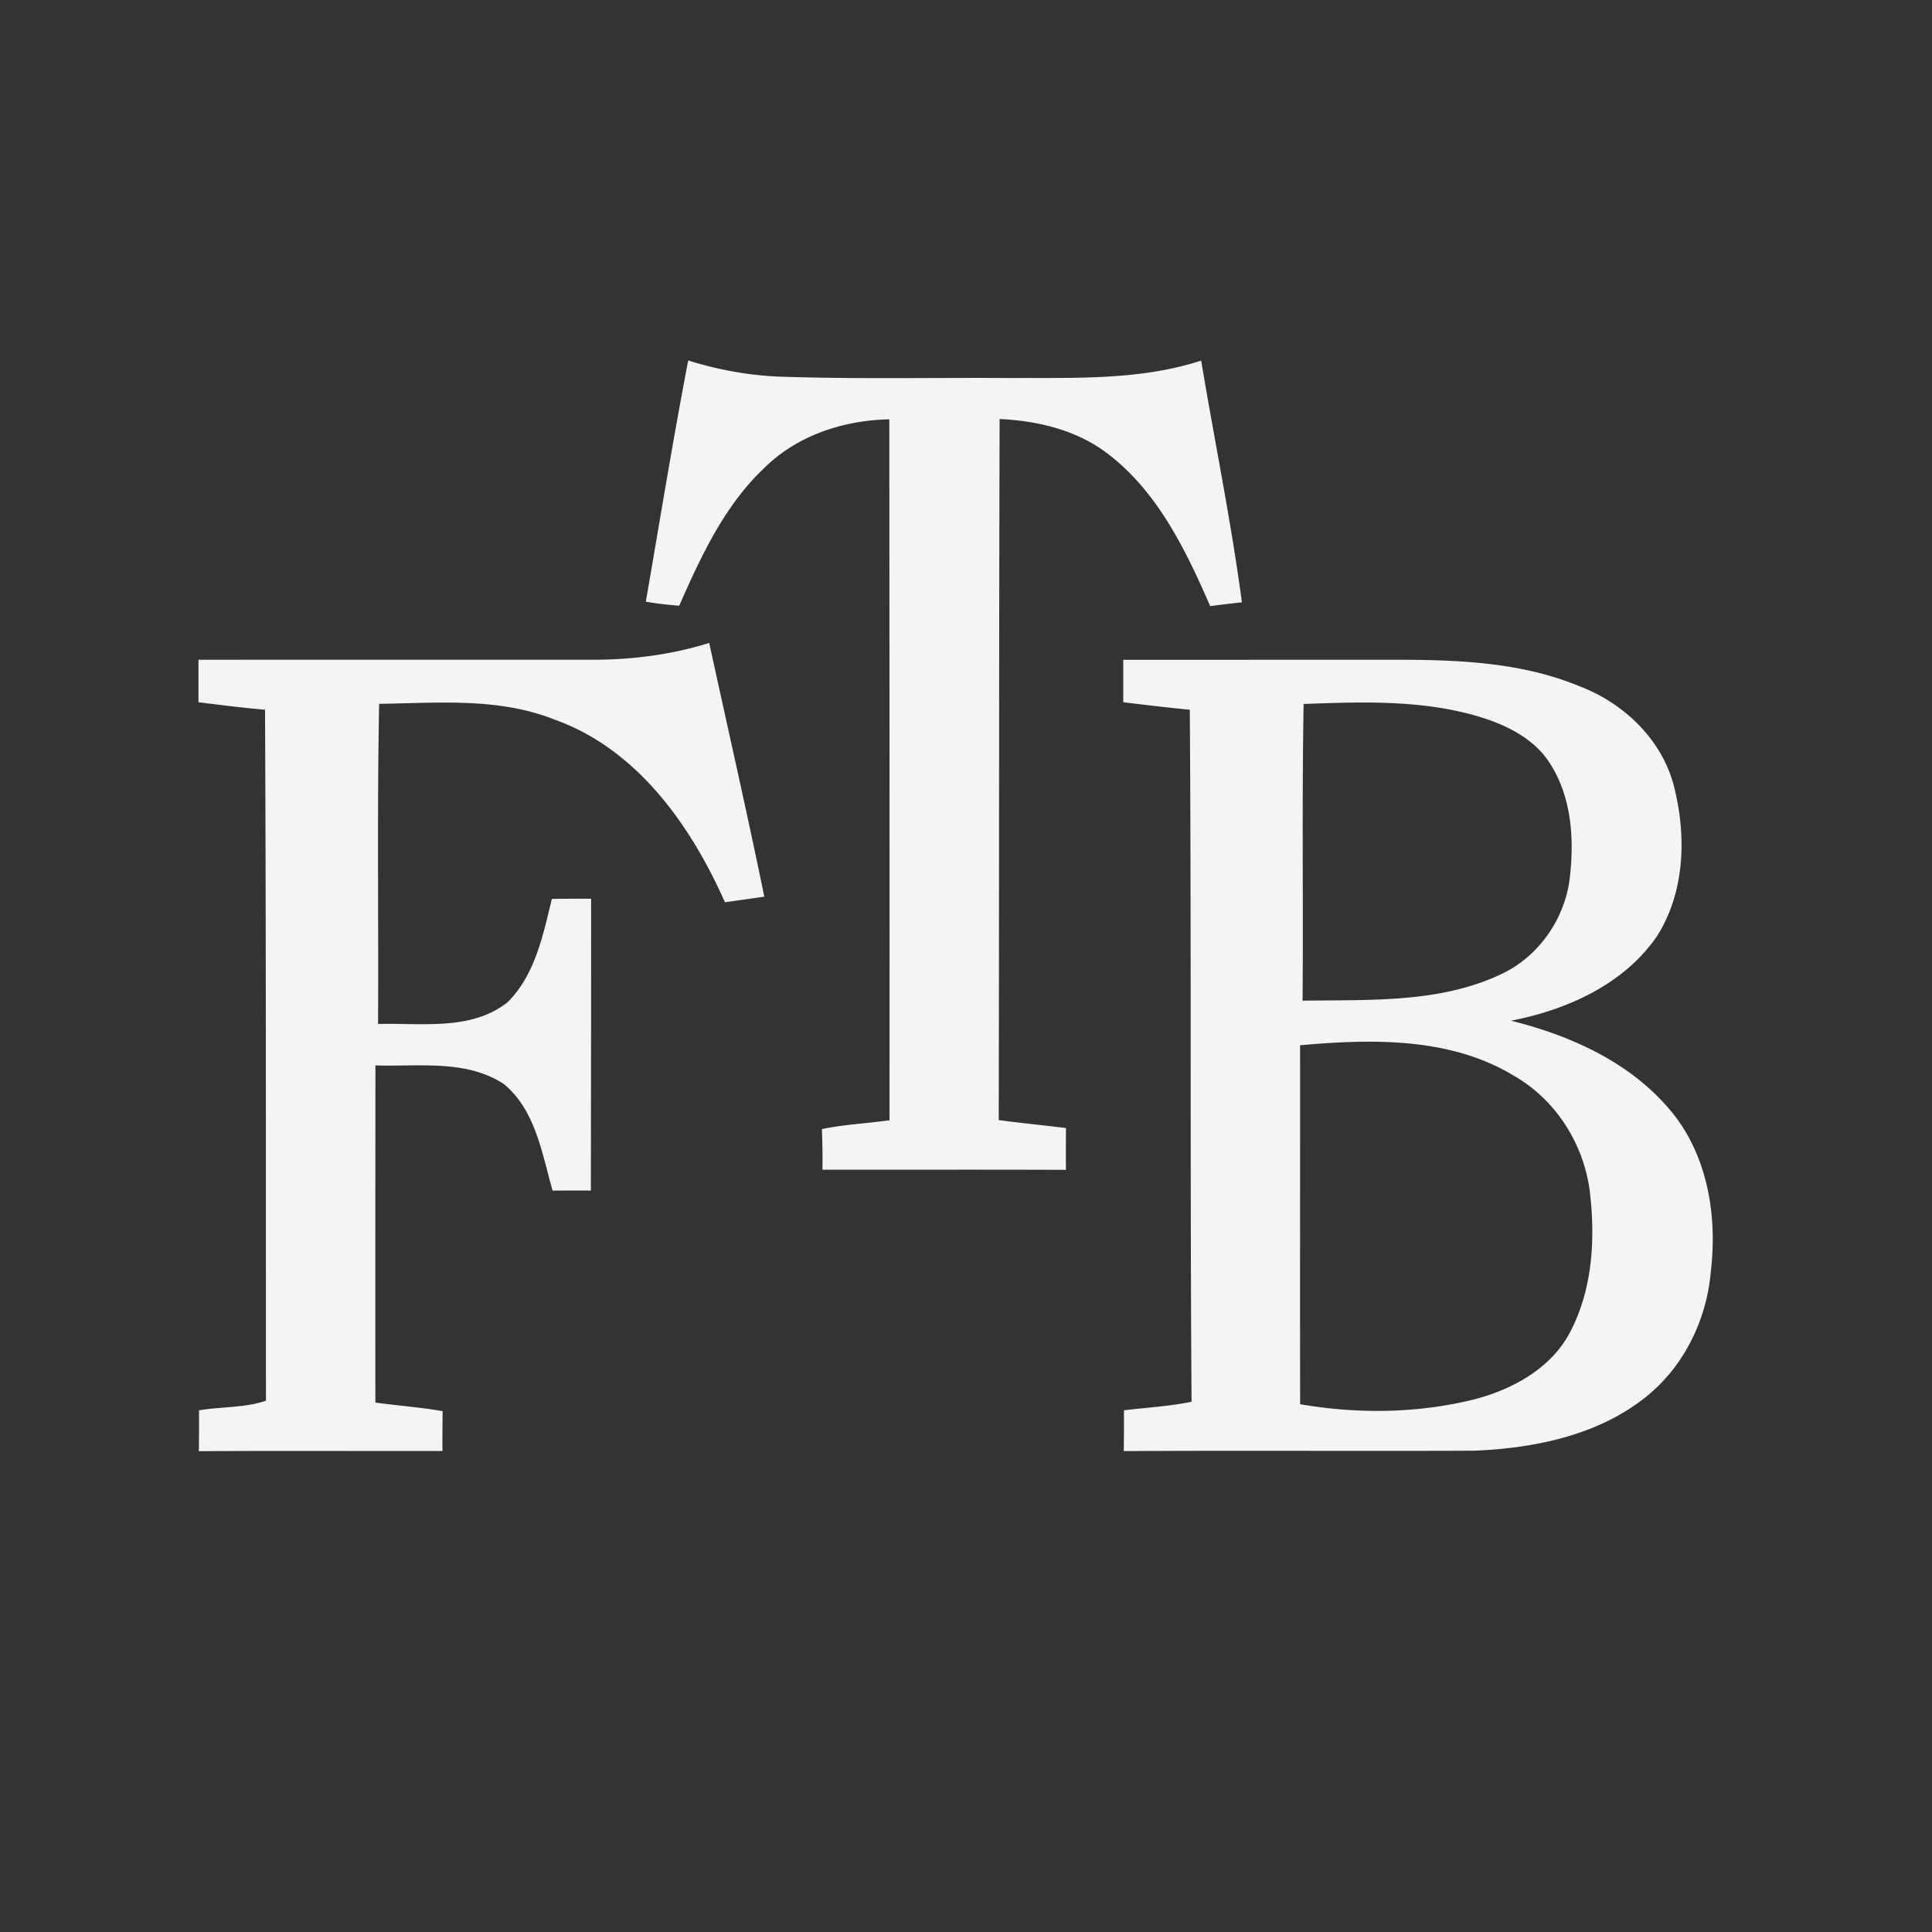 <svg width="512" height="512" xmlns="http://www.w3.org/2000/svg">
    <rect width="100%" height="100%" fill="#333333" stroke="none"/>
    <g fill="#f4f4f7">
        <path d="M171.153 159.46c3.683-21.317 7.16-42.689 11.227-63.938 8.05 2.533 16.415 4.04 24.85 4.313 20.112.657 40.224.219 60.338.342 16.977-.096 34.38.698 50.753-4.614 3.56 21.345 7.94 42.621 10.802 64.06a425.42 425.42 0 0 0-8.406 1c-6.696-15.348-14.446-31.354-28.451-41.334-8.009-5.587-17.744-7.79-27.357-8.243-.179 61.927-.109 123.863-.233 185.79 5.928.794 11.885 1.37 17.826 2.108-.041 3.684-.041 7.38-.027 11.078-21.51-.083-43.02-.016-64.513-.043.042-3.586 0-7.174-.15-10.76 5.901-1.233 11.952-1.493 17.922-2.342.027-61.913-.013-123.837-.054-185.75-12.062.233-24.371 4.23-33.065 12.828-10.61 9.981-16.84 23.454-22.617 36.568-2.957-.232-5.915-.56-8.844-1.067z"/>
        <path d="M158.036 174.836c10.118-.082 20.236-1.424 29.915-4.45 4.874 22.413 9.995 44.77 14.595 67.239-3.478.506-6.956.986-10.433 1.478-9.064-20.427-23.33-40.648-45.207-48.427-14.787-5.873-30.89-4.38-46.429-4.148-.548 28.259-.15 56.572-.287 84.844 11.487-.342 24.754 1.903 34.406-5.845 7.188-7.216 9.338-17.745 11.65-27.302a438.14 438.14 0 0 1 10.407-.041c.013 25.78-.042 51.548-.068 77.328a622.725 622.725 0 0 0-10.146.014c-2.821-9.859-4.532-21.386-12.938-28.246-9.995-6.599-22.687-4.545-34.008-4.942-.014 29.779-.055 59.569-.014 89.361 5.928.807 11.925 1.246 17.826 2.273a454.695 454.695 0 0 0-.042 10.558c-21.522.039-43.044-.083-64.57.053.056-3.614.07-7.229.042-10.83 5.86-1.014 12.212-.615 17.744-2.56-.042-61.035.055-122.085-.246-183.107-5.902-.507-11.76-1.26-17.635-1.986v-11.254c35.147-.026 70.293-.013 105.437-.013zm139.639.028c22.81-.014 45.618-.014 68.43-.014 17.552-.068 35.707.137 52.19 6.9 11.801 4.41 22.002 14.008 25.26 26.383 3.41 13.171 3.04 28.23-4.45 39.978-8.734 12.747-23.891 19.55-38.678 22.385 16.471 4.094 32.927 11.637 43.526 25.37 8.79 11.596 11.117 26.89 9.433 41.046-1.082 13.022-7.352 25.7-17.77 33.738-12.68 9.858-29.162 13.142-44.867 13.8-30.983.137-61.966-.082-92.951.11.068-3.602.081-7.214.055-10.816 5.983-.725 12.006-1.054 17.921-2.26-.424-61.13-.04-122.275-.465-183.406-5.887-.548-11.76-1.273-17.634-1.972v-11.24m47.796 11.692c-.467 26.205-.07 52.424-.275 78.643 17.457-.316 35.856.711 52.108-6.792 10.241-4.56 17.43-14.745 18.716-25.835 1.164-10.104.493-21.044-5.025-29.873-4.024-6.681-11.35-10.405-18.578-12.637-15.185-4.655-31.271-4.08-46.948-3.505m-.932 90.445c.027 31.708-.055 63.418.014 95.129 15.334 2.641 31.243 2.45 46.372-1.343 10.213-2.696 20.442-8.377 25.356-18.127 5.723-11.13 6.49-24.165 5.094-36.405-1.451-12.76-8.9-24.684-20.085-31.12-16.924-10.31-37.694-9.832-56.752-8.134z"/>
    </g>
</svg>
